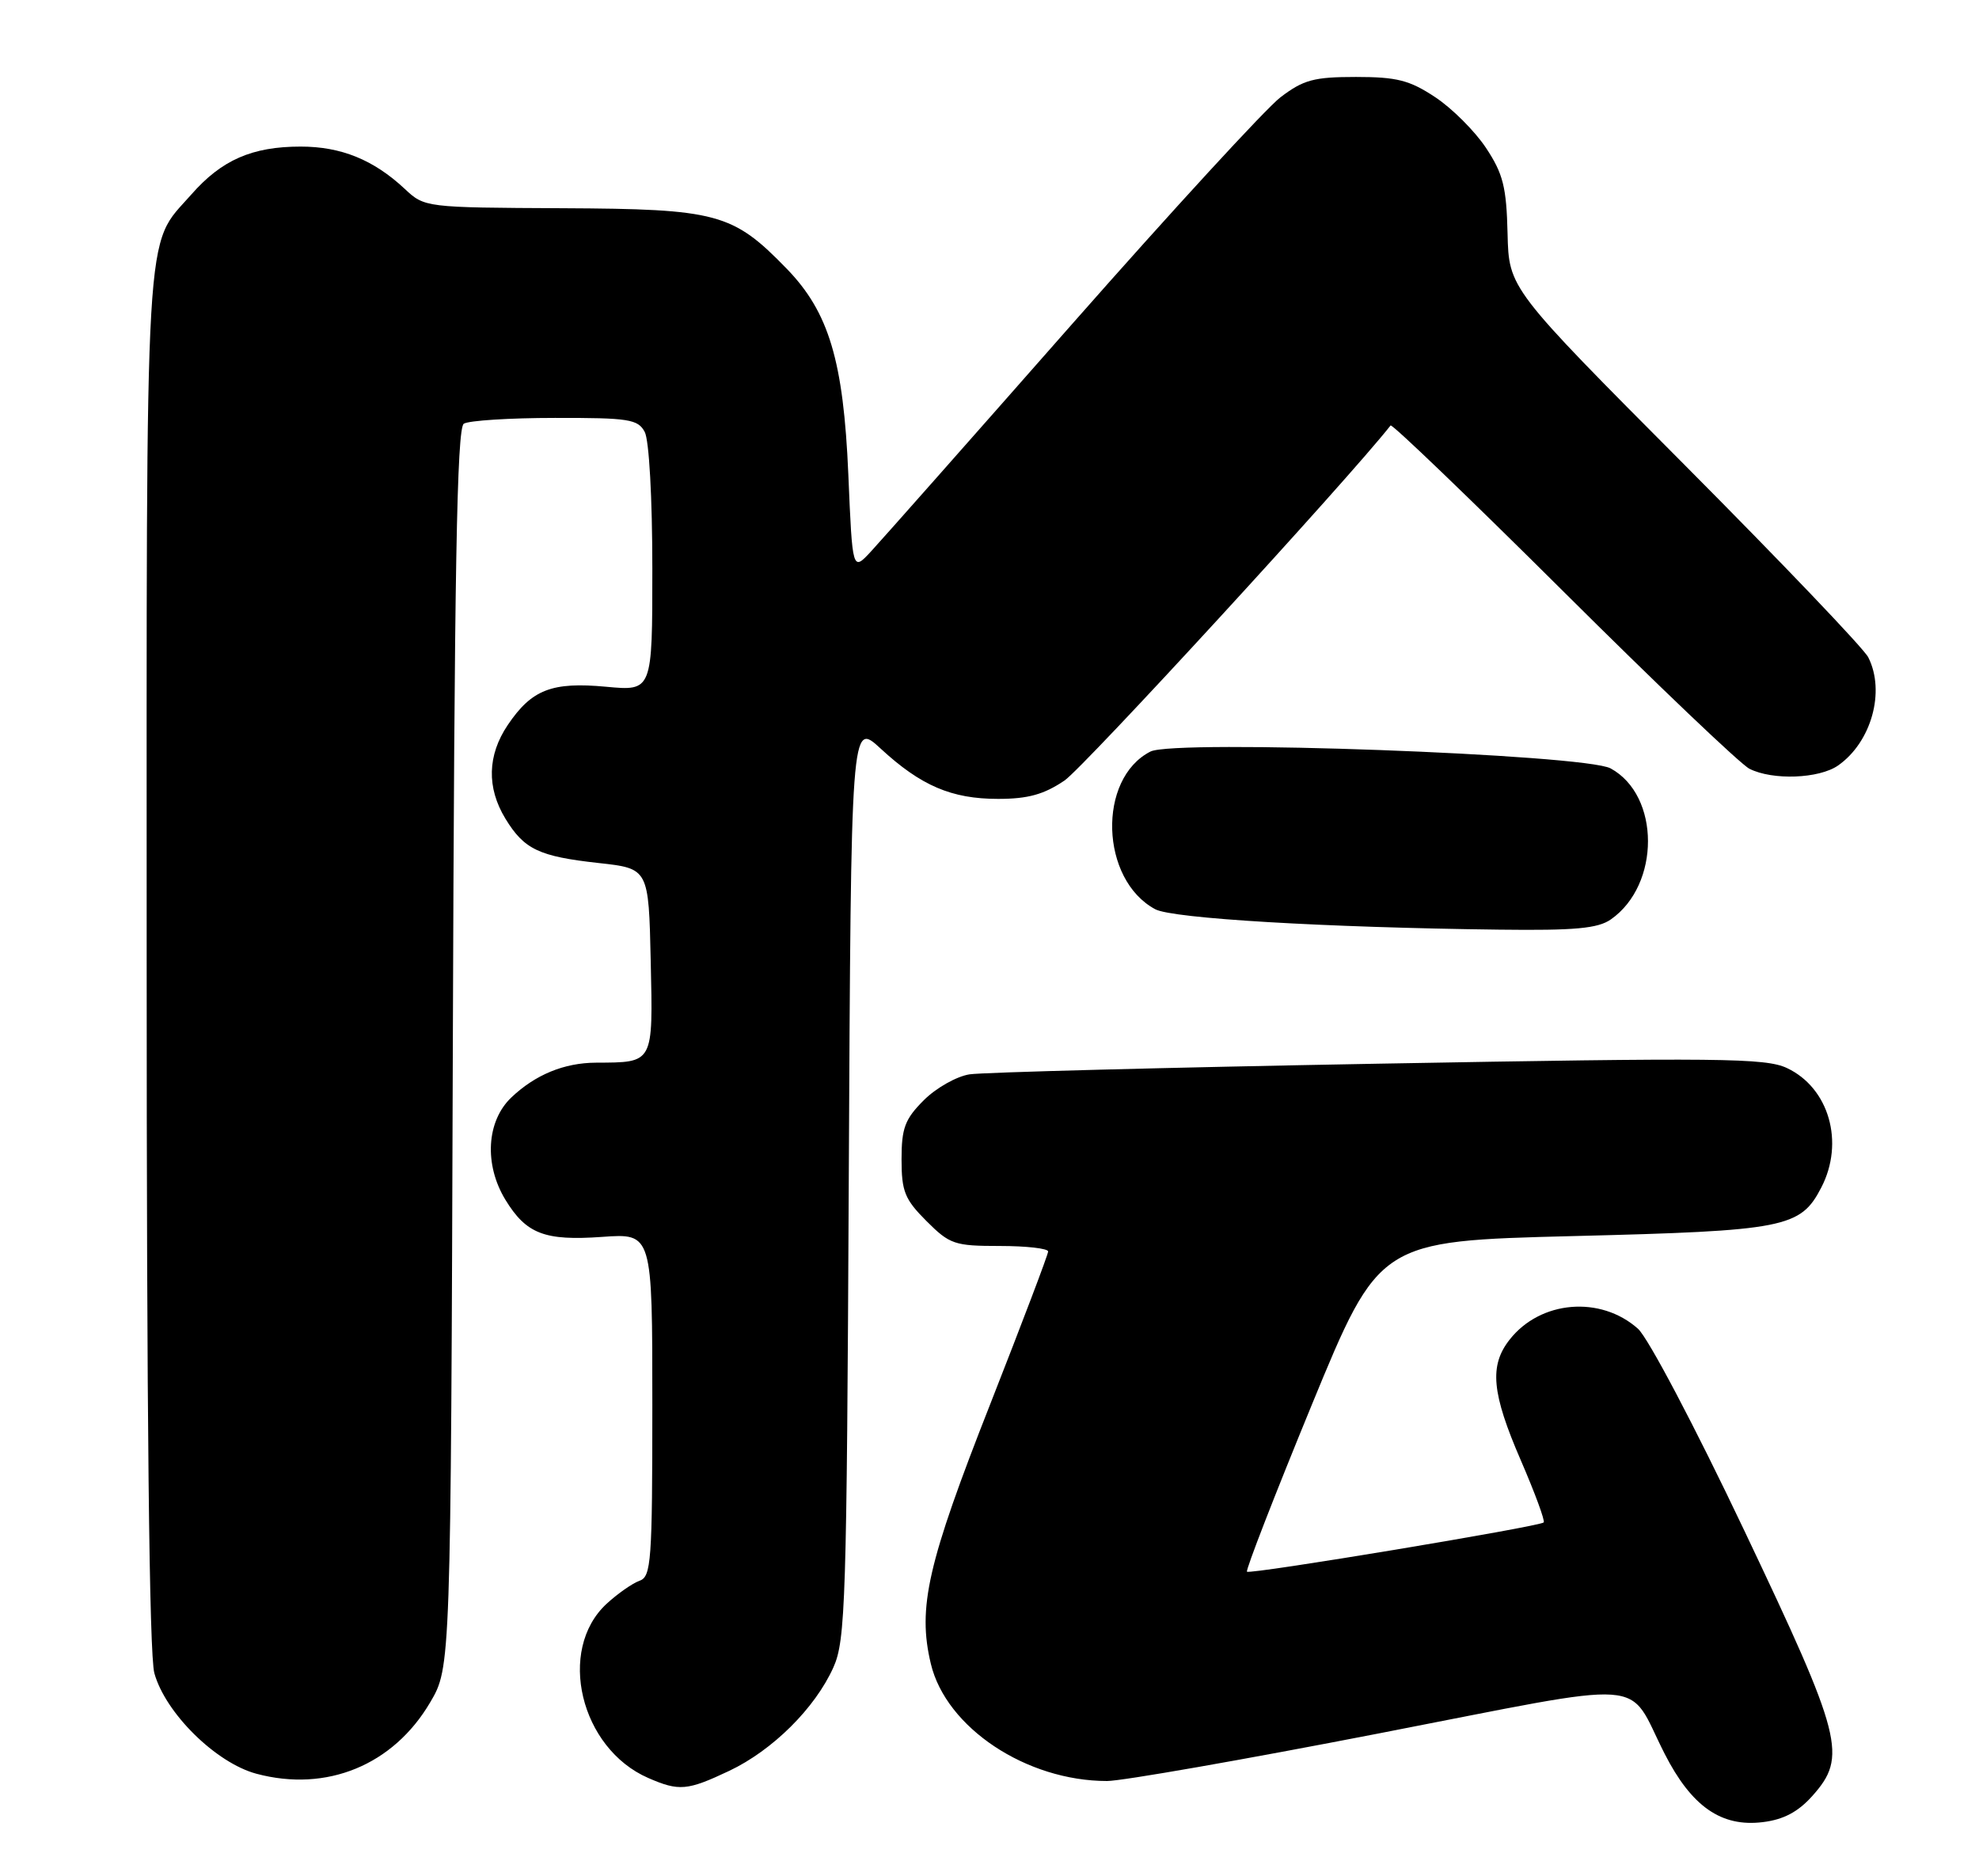 <?xml version="1.0" encoding="UTF-8" standalone="no"?>
<!DOCTYPE svg PUBLIC "-//W3C//DTD SVG 1.1//EN" "http://www.w3.org/Graphics/SVG/1.1/DTD/svg11.dtd" >
<svg xmlns="http://www.w3.org/2000/svg" xmlns:xlink="http://www.w3.org/1999/xlink" version="1.1" viewBox="0 0 270 256">
 <g >
 <path fill="currentColor"
d=" M 247.25 245.05 C 252.07 239.66 251.41 237.09 237.97 208.81 C 231.24 194.64 224.86 182.53 223.47 181.29 C 218.36 176.74 210.16 177.43 205.97 182.77 C 203.16 186.33 203.51 190.07 207.50 199.27 C 209.42 203.71 210.82 207.51 210.61 207.72 C 210.04 208.29 170.56 214.85 170.13 214.44 C 169.92 214.25 173.90 204.01 178.96 191.70 C 188.17 169.32 188.17 169.32 214.64 168.65 C 243.56 167.93 245.64 167.52 248.48 162.03 C 251.68 155.86 249.54 148.42 243.79 145.72 C 240.87 144.35 234.58 144.29 188.00 145.13 C 159.12 145.65 134.06 146.31 132.29 146.58 C 130.52 146.85 127.71 148.44 126.04 150.11 C 123.46 152.69 123.00 153.91 123.00 158.18 C 123.00 162.56 123.44 163.64 126.40 166.60 C 129.58 169.78 130.23 170.00 136.40 170.00 C 140.03 170.00 143.00 170.34 143.00 170.75 C 143.00 171.16 139.45 180.50 135.13 191.50 C 126.53 213.34 125.16 219.33 127.00 227.02 C 129.09 235.73 140.02 243.00 151.04 243.00 C 153.06 243.00 169.74 240.08 188.10 236.51 C 226.03 229.15 221.79 228.84 227.11 239.28 C 230.78 246.48 234.84 249.31 240.50 248.61 C 243.32 248.27 245.31 247.22 247.25 245.05 Z  M 99.50 241.61 C 105.42 238.80 111.20 233.06 113.70 227.50 C 115.36 223.81 115.52 218.63 115.80 160.95 C 116.11 98.41 116.11 98.41 120.14 102.13 C 125.64 107.21 129.82 109.00 136.17 109.00 C 140.25 109.00 142.42 108.40 145.24 106.49 C 147.86 104.70 183.86 65.50 189.72 58.05 C 189.91 57.80 200.52 67.99 213.29 80.69 C 226.05 93.39 237.48 104.29 238.68 104.89 C 241.84 106.49 248.19 106.25 250.78 104.44 C 255.32 101.26 257.25 94.34 254.89 89.68 C 254.29 88.48 243.00 76.67 229.82 63.42 C 205.86 39.35 205.86 39.35 205.68 31.85 C 205.53 25.51 205.07 23.70 202.74 20.18 C 201.22 17.89 198.11 14.78 195.81 13.26 C 192.31 10.94 190.58 10.50 185.00 10.50 C 179.26 10.50 177.84 10.88 174.69 13.28 C 172.69 14.82 159.87 28.77 146.21 44.28 C 132.55 59.80 120.23 73.73 118.83 75.24 C 116.30 77.97 116.30 77.97 115.74 64.74 C 115.08 49.24 113.09 42.59 107.33 36.66 C 99.96 29.07 97.87 28.51 76.72 28.41 C 58.04 28.32 57.93 28.31 55.22 25.77 C 50.97 21.80 46.54 20.00 41.02 20.00 C 34.40 20.00 30.24 21.82 26.11 26.53 C 19.65 33.88 20.00 27.94 20.01 130.72 C 20.01 193.34 20.36 225.76 21.06 228.29 C 22.58 233.75 29.46 240.53 34.99 242.01 C 44.57 244.57 53.66 240.83 58.69 232.27 C 61.50 227.50 61.50 227.50 61.78 143.04 C 61.99 77.83 62.33 58.41 63.28 57.81 C 63.95 57.38 69.55 57.02 75.71 57.02 C 85.79 57.00 87.04 57.20 87.96 58.93 C 88.56 60.05 89.00 67.97 89.00 77.58 C 89.00 94.29 89.00 94.29 82.70 93.70 C 75.29 93.01 72.54 94.08 69.28 98.91 C 66.49 103.05 66.38 107.46 68.95 111.69 C 71.51 115.89 73.52 116.85 81.68 117.75 C 88.50 118.50 88.50 118.50 88.78 131.13 C 89.09 145.21 89.23 144.95 81.32 144.99 C 76.96 145.01 73.03 146.63 69.75 149.75 C 66.37 152.98 66.03 158.89 68.95 163.69 C 71.80 168.36 74.31 169.32 82.16 168.76 C 89.00 168.27 89.00 168.27 89.00 191.66 C 89.00 213.05 88.85 215.12 87.25 215.68 C 86.29 216.02 84.27 217.43 82.76 218.82 C 75.95 225.12 79.16 238.55 88.45 242.59 C 92.65 244.42 93.77 244.32 99.50 241.61 Z  M 219.78 125.44 C 226.54 120.71 226.52 108.53 219.74 104.84 C 216.20 102.91 160.26 100.86 156.96 102.54 C 149.68 106.25 150.10 120.04 157.62 124.06 C 159.97 125.32 180.75 126.55 204.53 126.84 C 214.90 126.97 218.01 126.68 219.78 125.44 Z "/>
</g>
</svg>